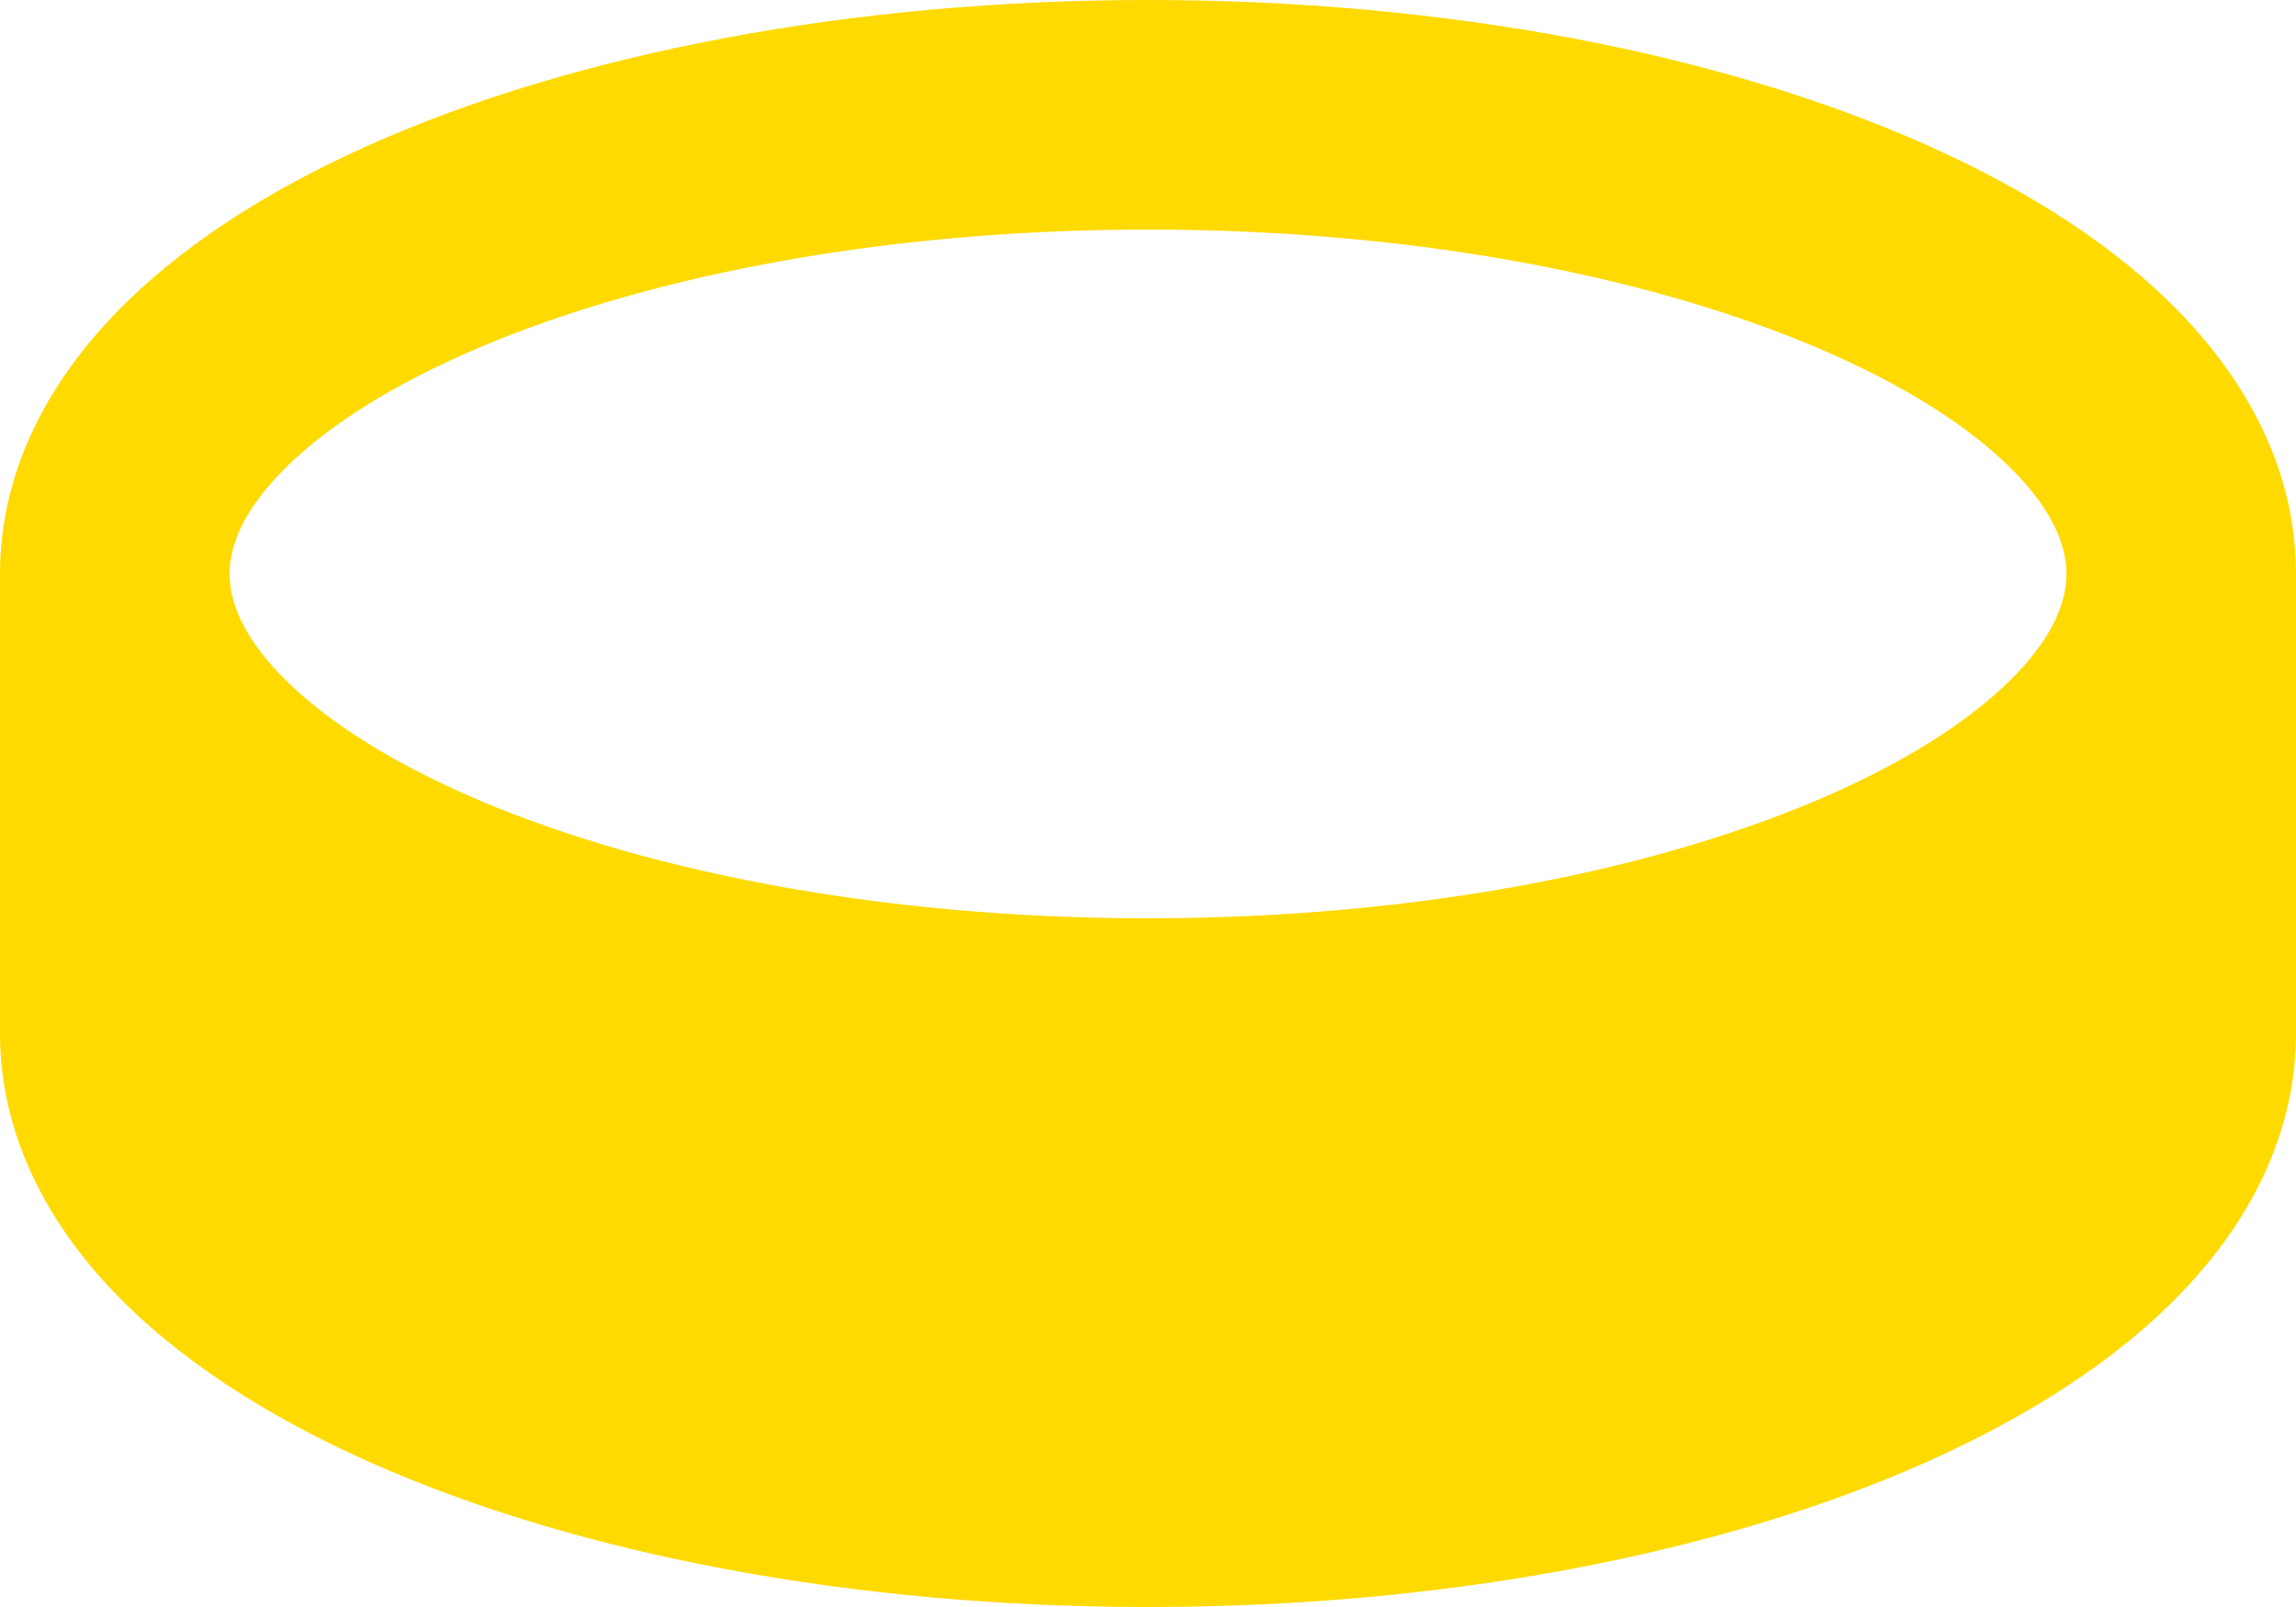 <svg width="300" height="210" viewBox="0 0 300 210" fill="none" xmlns="http://www.w3.org/2000/svg">
<path fill-rule="evenodd" clip-rule="evenodd" d="M300 135C300 148.165 293.934 159.578 285.256 168.696C276.652 177.737 264.912 185.196 251.551 191.133C224.791 203.027 188.876 210 150 210C111.124 210 75.208 203.027 48.449 191.133C35.088 185.196 23.347 177.737 14.743 168.696C6.066 159.578 0 148.165 0 135V75C0 61.835 6.066 50.422 14.743 41.304C23.347 32.264 35.088 24.805 48.449 18.866C75.208 6.973 111.124 0 150 0C188.876 0 224.791 6.973 251.551 18.866C264.912 24.805 276.652 32.264 285.256 41.304C293.934 50.422 300 61.835 300 75V135ZM30 75C30 71.597 31.489 67.225 36.475 61.986C41.534 56.67 49.563 51.2 60.633 46.281C82.734 36.458 114.317 30 150 30C185.684 30 217.266 36.458 239.367 46.281C250.437 51.2 258.466 56.67 263.525 61.986C268.51 67.225 270 71.597 270 75C270 78.403 268.51 82.776 263.525 88.014C258.466 93.33 250.437 98.799 239.367 103.719C217.266 113.543 185.684 120 150 120C114.317 120 82.734 113.543 60.633 103.719C49.563 98.799 41.534 93.33 36.475 88.014C31.489 82.776 30 78.403 30 75Z" fill="#FFDA00"/>
</svg>
